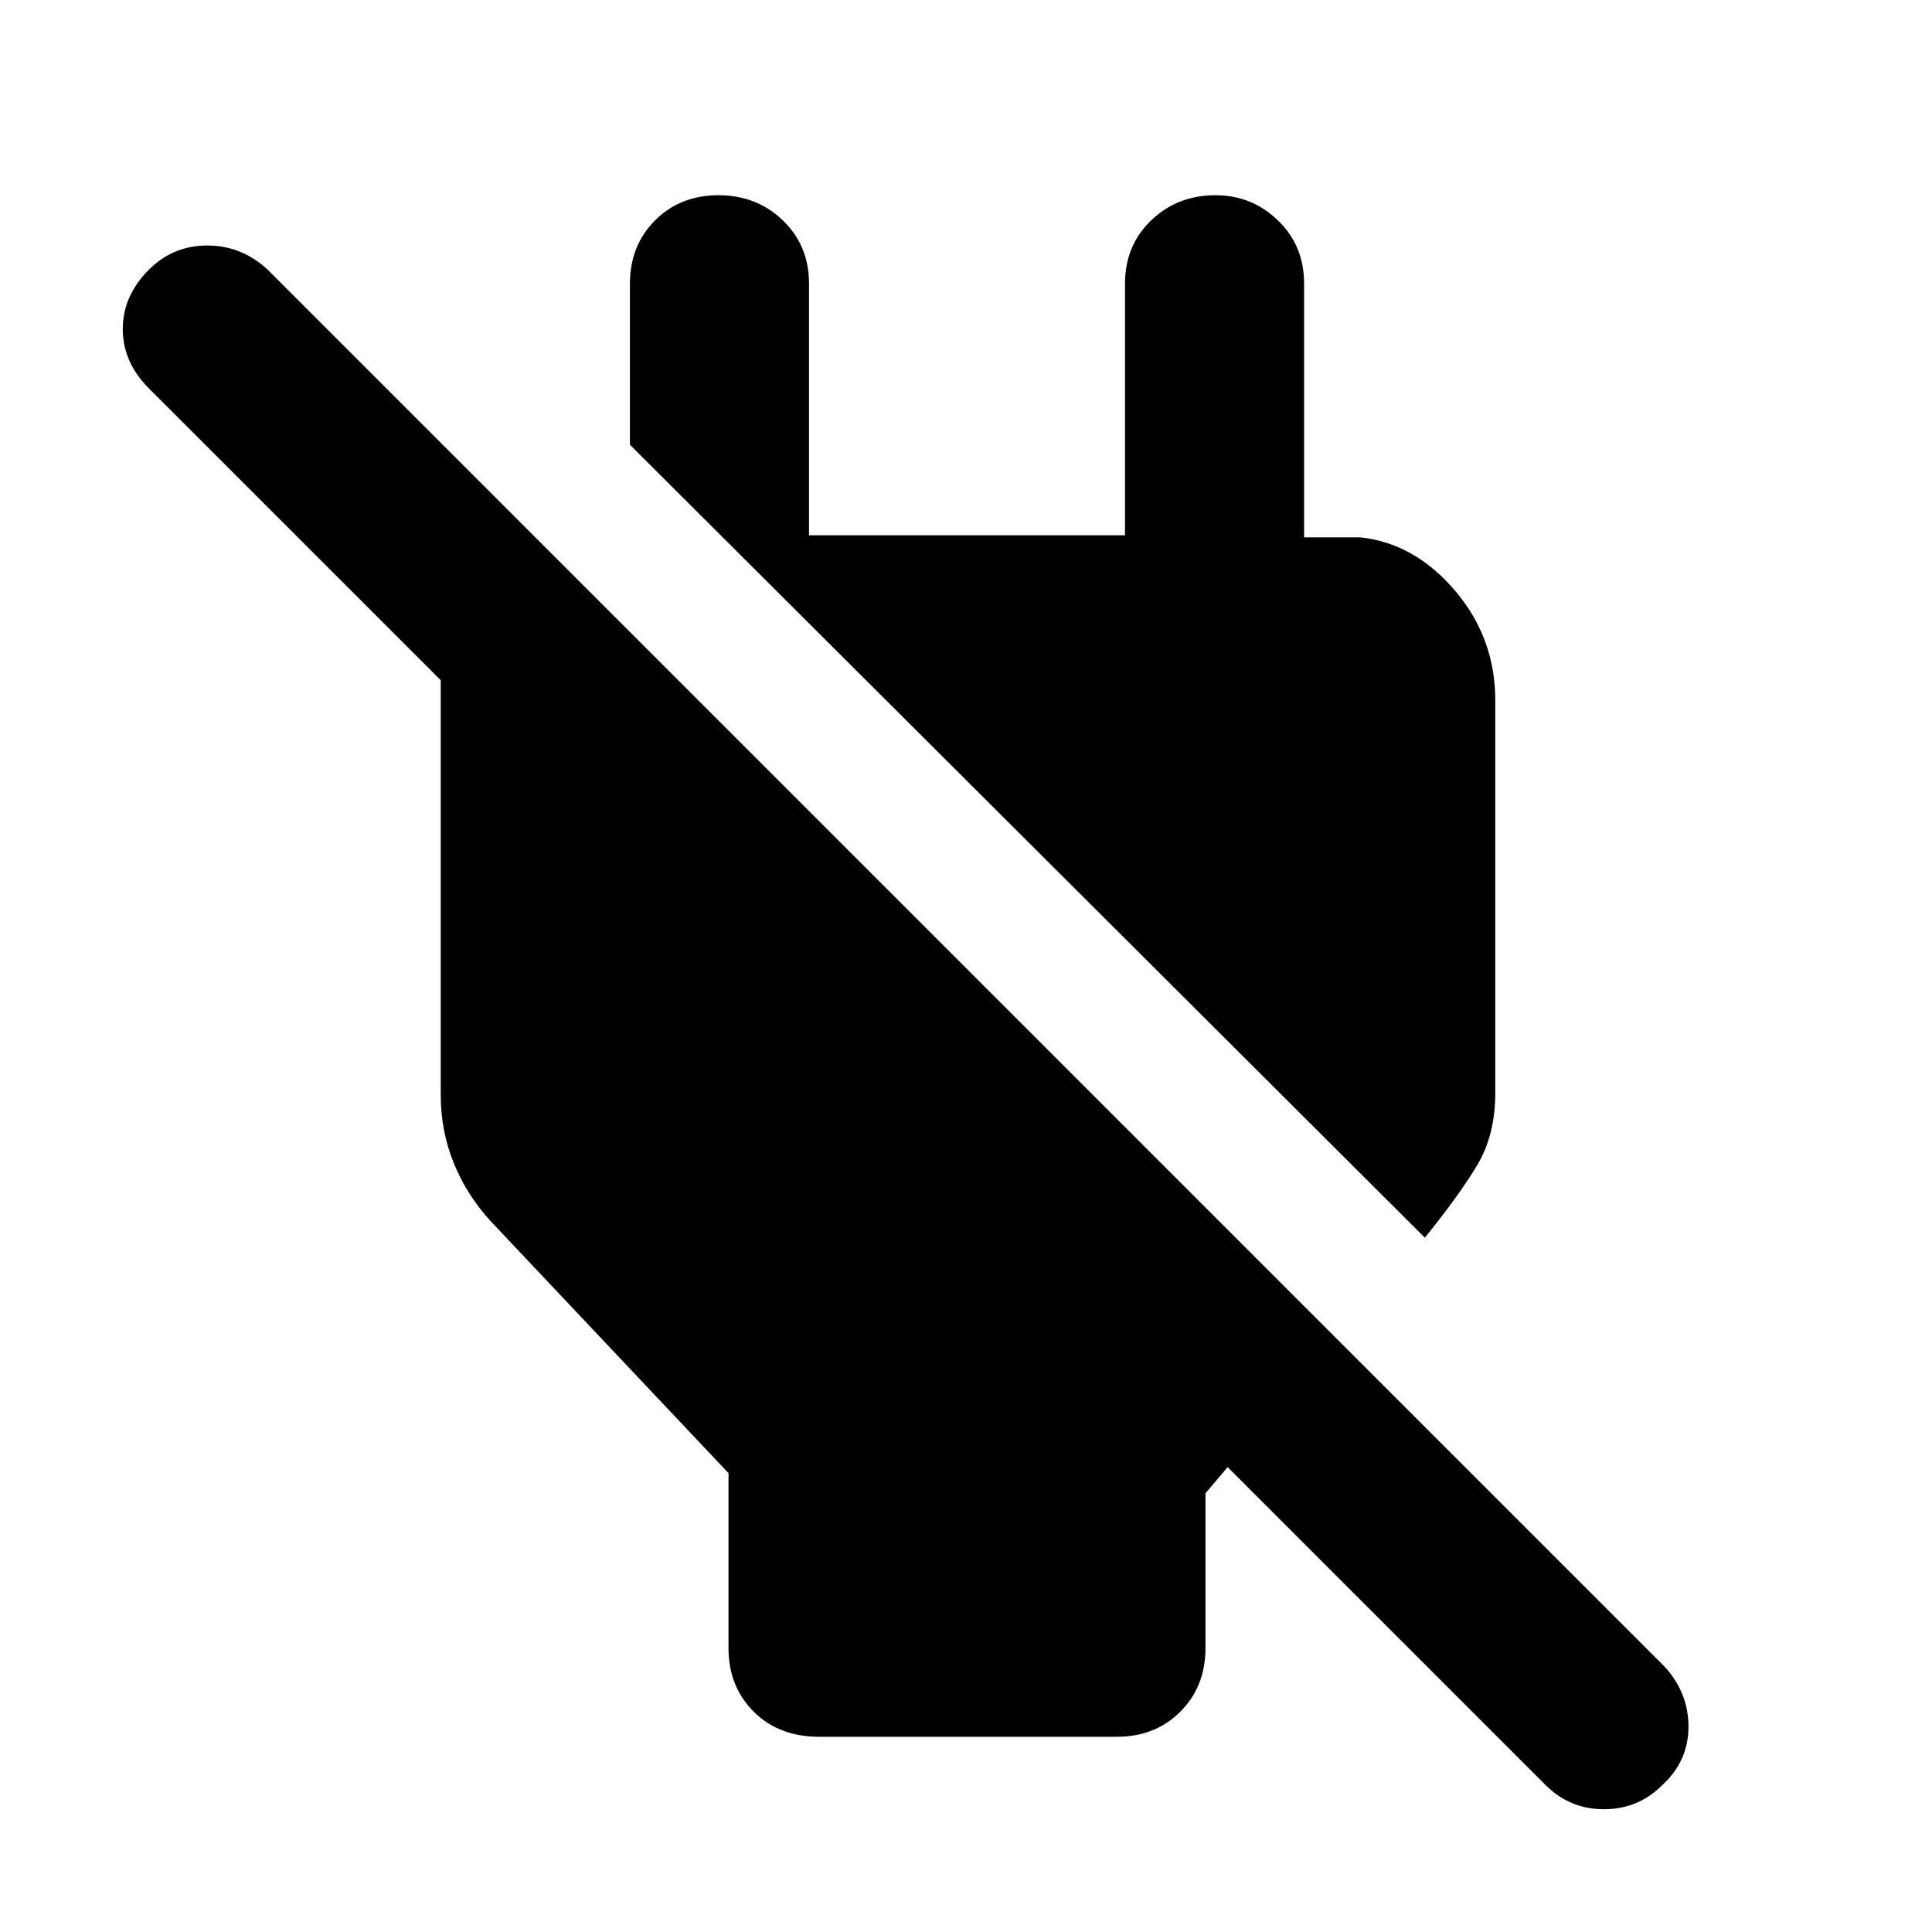 <svg xmlns="http://www.w3.org/2000/svg" height="40" width="40"><path d="M32 36.958 25.417 30.375 24.958 30.917V34.125Q24.958 34.917 24.438 35.438Q23.917 35.958 23.125 35.958H16.958Q16.125 35.958 15.604 35.438Q15.083 34.917 15.083 34.125V30.5L10.167 25.292Q9.667 24.75 9.396 24.083Q9.125 23.417 9.125 22.667V14.333Q9.125 14.25 9.125 14.208Q9.125 14.167 9.125 14.083L3.083 8.042Q2.542 7.5 2.542 6.812Q2.542 6.125 3.083 5.583Q3.583 5.083 4.292 5.083Q5 5.083 5.542 5.583L34.458 34.5Q34.958 35.042 34.958 35.75Q34.958 36.458 34.417 36.958Q33.917 37.458 33.208 37.458Q32.5 37.458 32 36.958ZM29.5 25.625 13.042 9.208V5.875Q13.042 5.083 13.562 4.563Q14.083 4.042 14.875 4.042Q15.667 4.042 16.208 4.563Q16.75 5.083 16.75 5.875V11.083H23.292V5.875Q23.292 5.083 23.833 4.563Q24.375 4.042 25.167 4.042Q25.917 4.042 26.458 4.563Q27 5.083 27 5.875V11.125H28.167Q29.292 11.25 30.125 12.229Q30.958 13.208 30.958 14.5V22.625Q30.958 23.5 30.583 24.125Q30.208 24.75 29.5 25.625Z"/></svg>